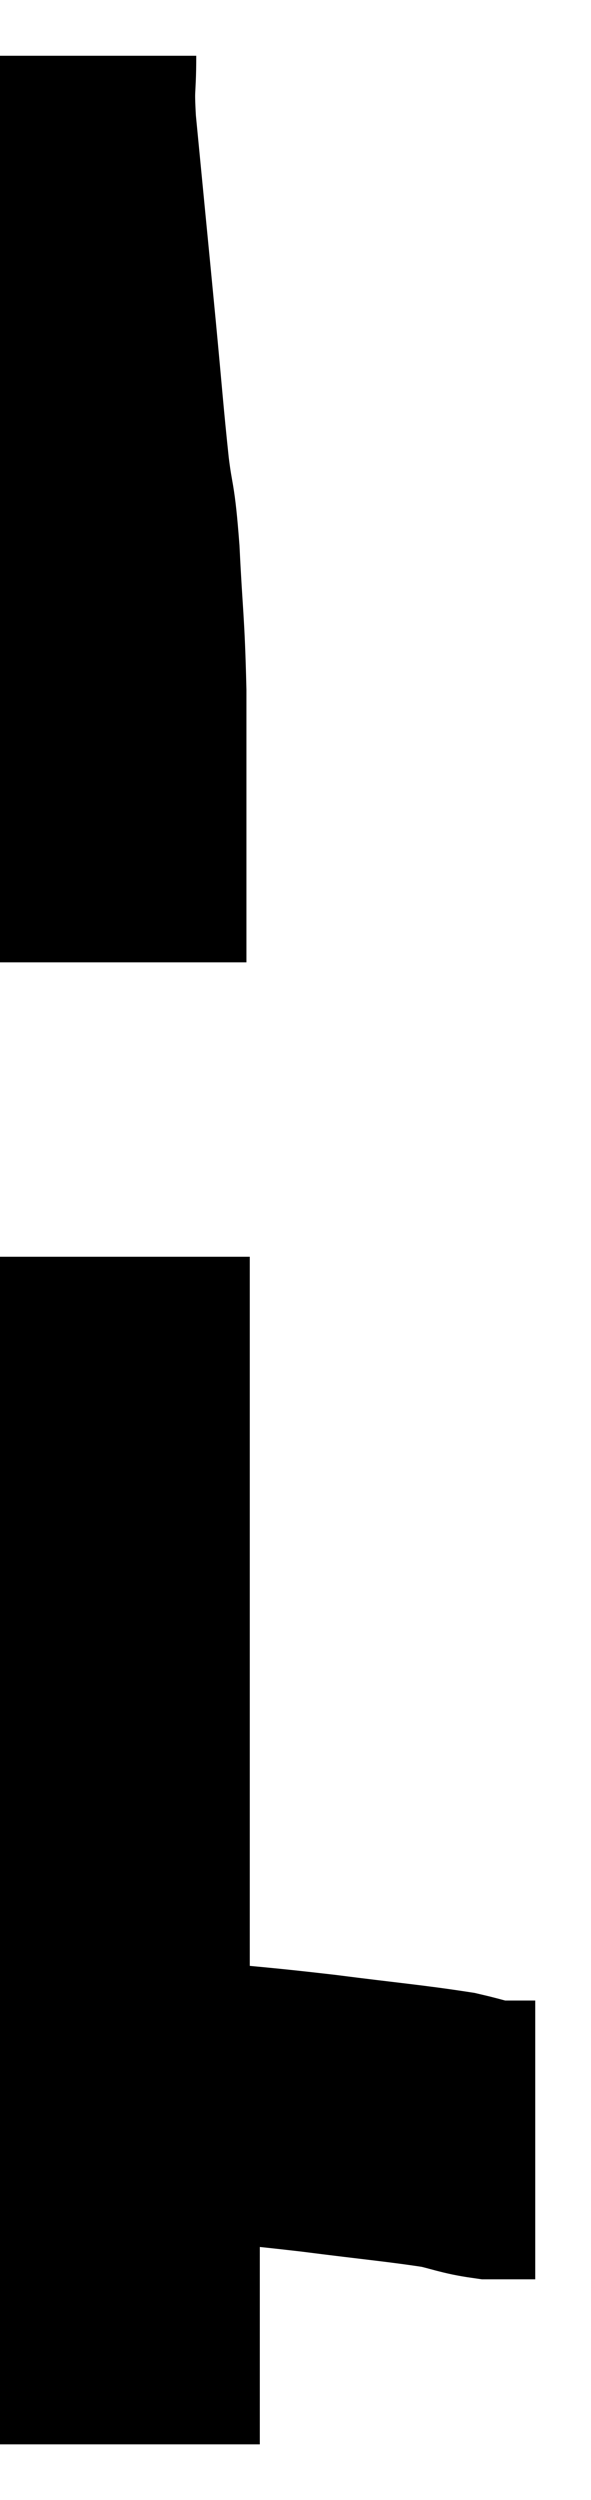 <svg xmlns="http://www.w3.org/2000/svg" viewBox="18.9 1.34 10.6 44.84" width="10.6" height="44.84"><path d="M 19.92 2.34 C 19.92 2.97, 19.875 2.82, 19.92 3.6 C 20.01 4.53, 20.01 4.53, 20.1 5.46 C 20.19 6.39, 20.175 6.225, 20.28 7.32 C 20.4 8.58, 20.415 8.85, 20.52 9.84 C 20.61 10.56, 20.625 10.305, 20.7 11.28 C 20.76 12.51, 20.79 12.495, 20.82 13.74 C 20.82 15, 20.82 15.3, 20.82 16.26 C 20.82 16.92, 20.82 17.085, 20.82 17.58 C 20.82 17.91, 20.82 18.045, 20.82 18.24 C 20.82 18.3, 20.82 18.27, 20.82 18.36 L 20.82 18.6" fill="none" stroke="black" stroke-width="5"></path><path d="M 20.88 23.88 C 20.88 25.53, 20.88 25.485, 20.88 27.18 C 20.88 28.92, 20.88 29.01, 20.88 30.66 C 20.88 32.22, 20.88 32.22, 20.88 33.78 C 20.88 35.34, 20.88 35.37, 20.88 36.9 C 20.88 38.4, 20.835 38.76, 20.88 39.9 C 20.97 40.68, 21.015 40.605, 21.06 41.46 C 21.06 42.39, 21.06 42.51, 21.06 43.32 C 21.06 44.01, 21.06 44.28, 21.06 44.7 C 21.06 44.85, 21.06 44.925, 21.06 45 C 21.06 45, 21.06 44.955, 21.06 45 L 21.06 45.18" fill="none" stroke="black" stroke-width="5"></path><path d="M 21.06 38.88 C 21.21 38.82, 21.06 38.73, 21.36 38.76 C 21.81 38.88, 21.45 38.88, 22.26 39 C 23.43 39.12, 23.43 39.105, 24.6 39.24 C 25.77 39.39, 26.16 39.42, 26.94 39.54 C 27.33 39.63, 27.405 39.675, 27.72 39.72 C 27.96 39.72, 28.05 39.72, 28.2 39.72 C 28.26 39.72, 28.245 39.72, 28.32 39.72 L 28.5 39.72" fill="none" stroke="black" stroke-width="5"></path></svg>